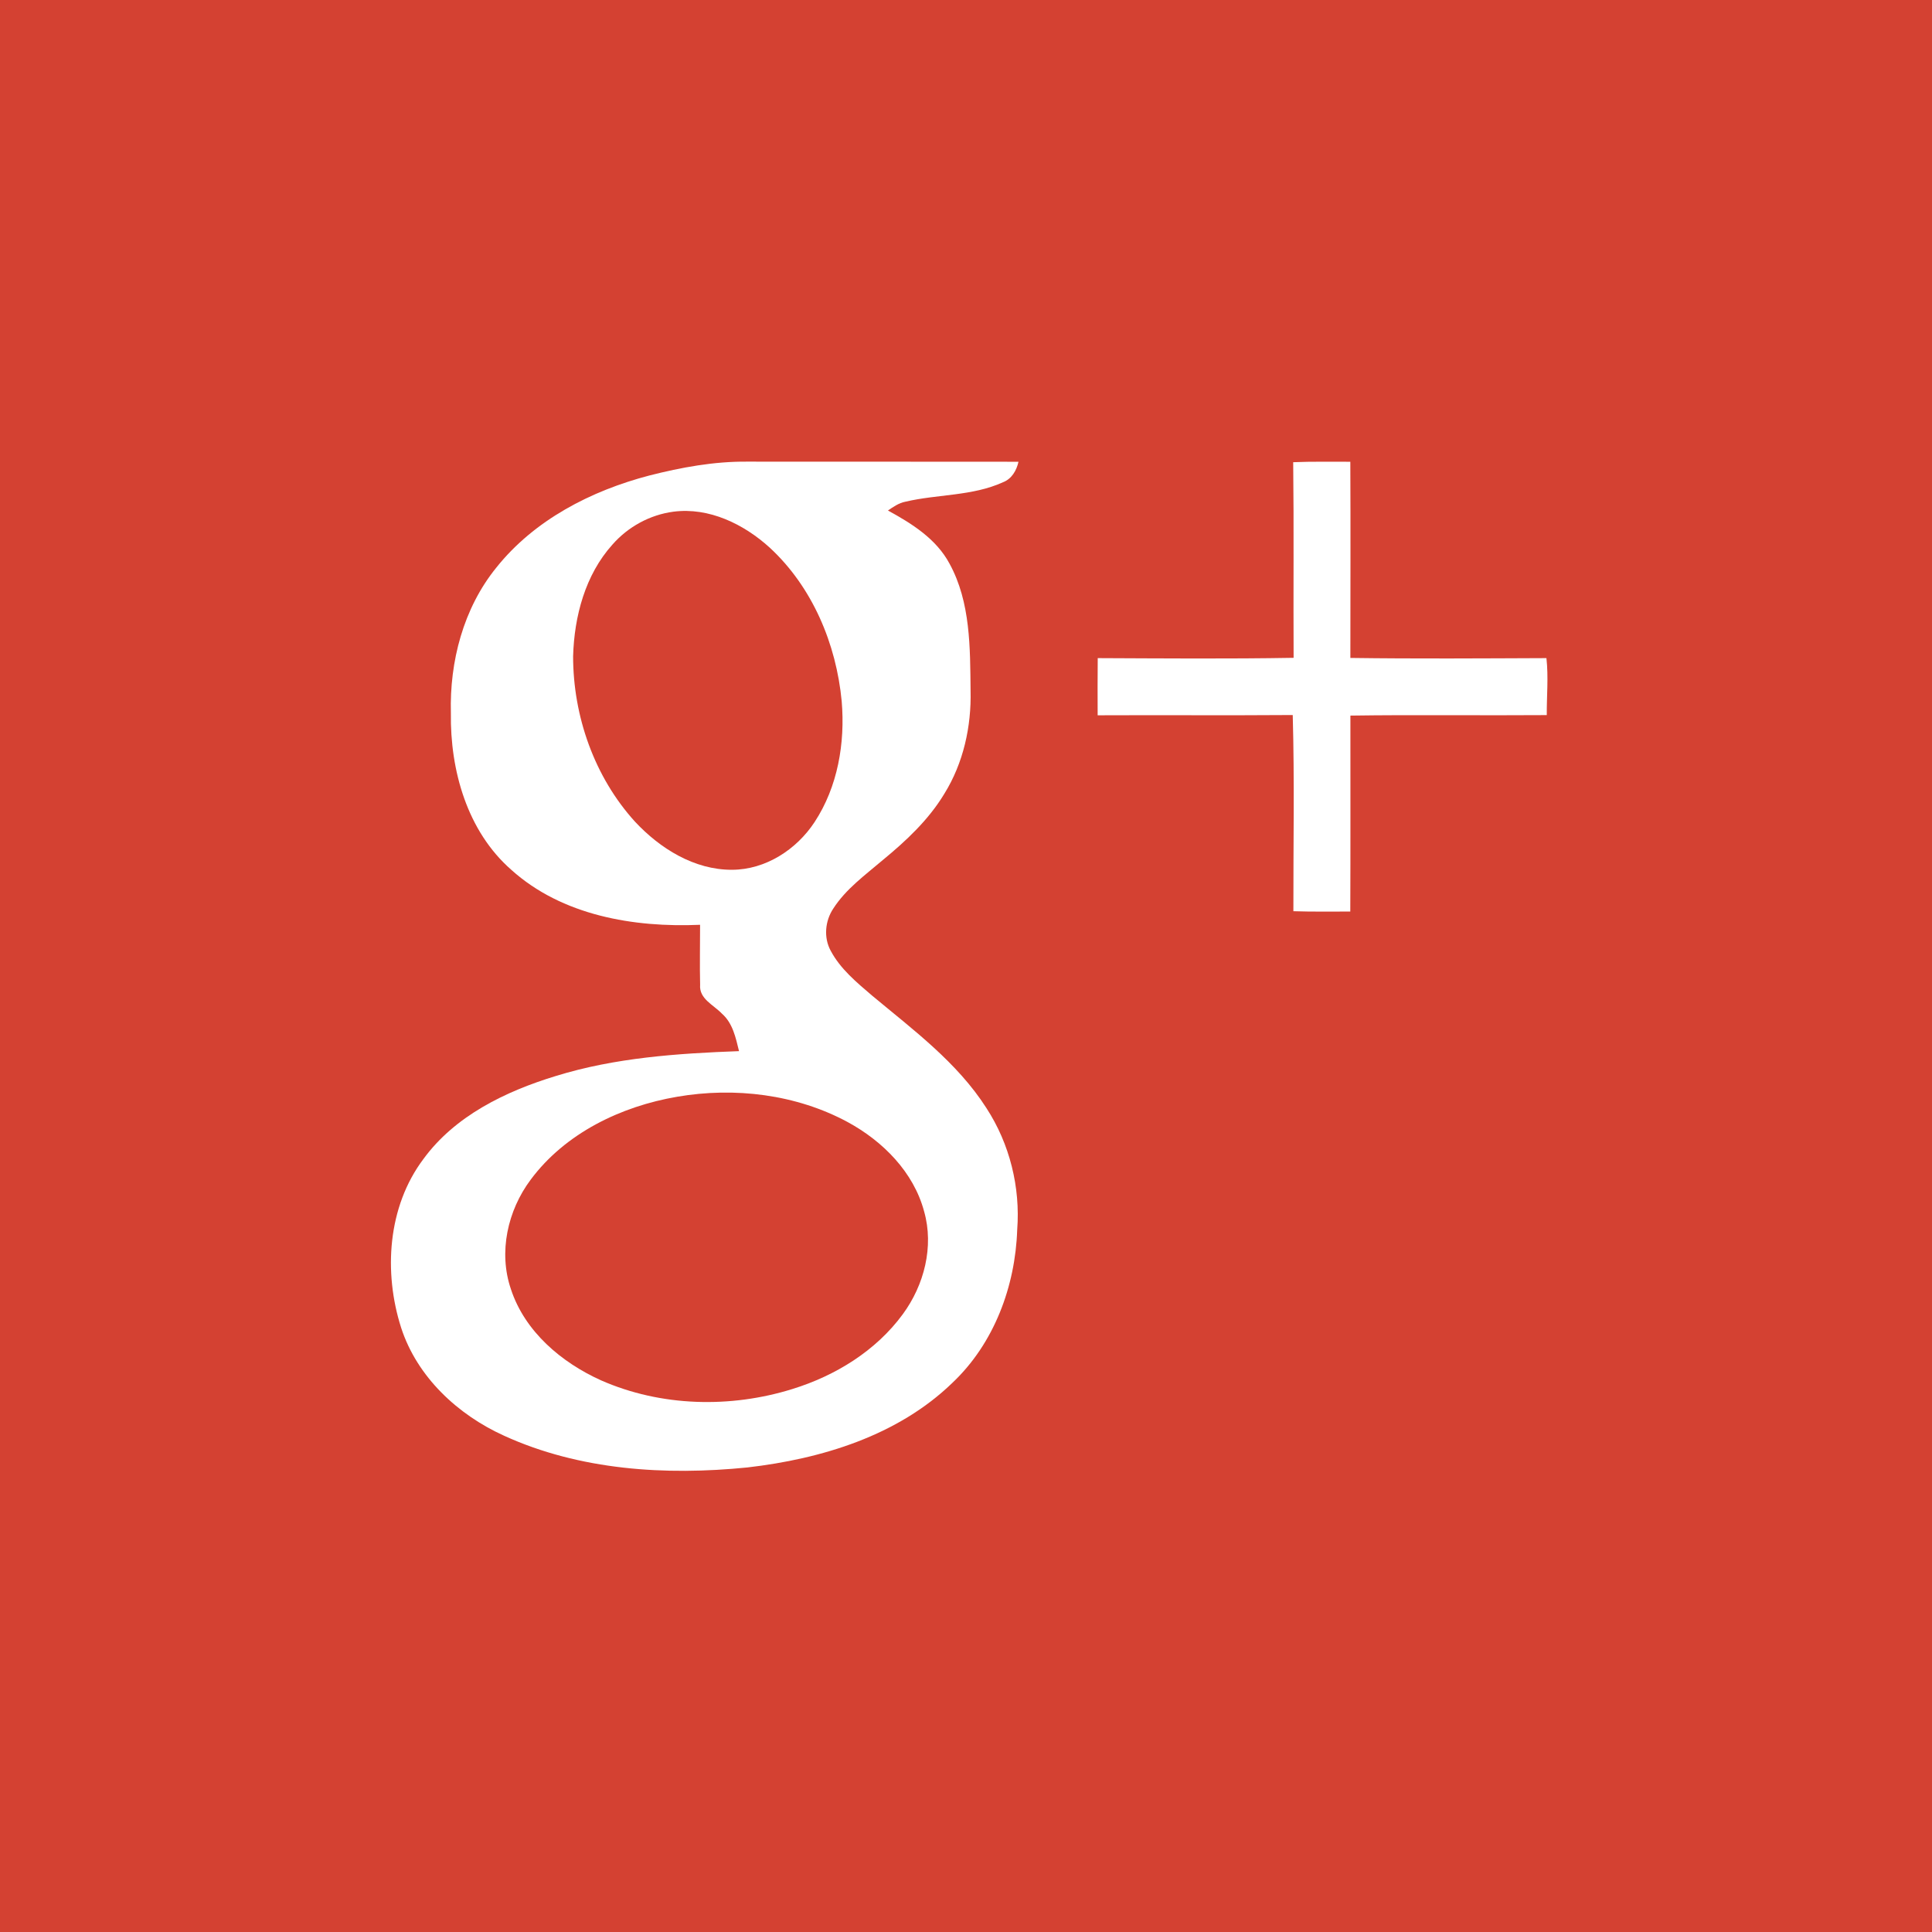 <?xml version="1.0" encoding="UTF-8" ?>
<!DOCTYPE svg PUBLIC "-//W3C//DTD SVG 1.1//EN" "http://www.w3.org/Graphics/SVG/1.1/DTD/svg11.dtd">
<svg width="512pt" height="512pt" viewBox="0 0 512 512" version="1.1" xmlns="http://www.w3.org/2000/svg">
<path fill="#d44132" opacity="1.00" d=" M 0.00 0.00 L 512.00 0.00 L 512.00 512.00 L 0.00 512.00 L 0.00 0.00 Z" />
<path fill="#ffffff" opacity="1.00" d=" M 172.10 126.01 C 180.55 123.86 189.23 122.26 197.99 122.34 C 221.96 122.38 245.94 122.32 269.91 122.37 C 269.39 124.68 268.13 126.91 265.80 127.80 C 257.68 131.50 248.48 130.94 239.93 132.96 C 238.19 133.29 236.74 134.33 235.31 135.29 C 241.65 138.75 248.12 142.80 251.63 149.37 C 257.23 159.60 257.09 171.68 257.21 183.01 C 257.45 192.52 255.31 202.22 250.26 210.35 C 246.10 217.26 240.14 222.83 233.96 227.91 C 229.30 231.89 224.17 235.57 220.81 240.81 C 218.66 244.05 218.24 248.46 220.13 251.93 C 222.69 256.78 227.02 260.34 231.12 263.85 C 241.99 272.91 253.69 281.56 261.41 293.65 C 267.59 303.14 270.43 314.63 269.57 325.90 C 269.07 340.88 263.45 356.01 252.43 366.43 C 237.93 380.49 217.70 386.62 198.07 388.89 C 176.38 391.07 153.64 389.64 133.58 380.48 C 121.30 374.92 110.55 364.92 106.31 351.88 C 101.60 337.17 102.71 319.81 112.19 307.18 C 120.57 295.68 133.98 289.22 147.27 285.16 C 162.98 280.29 179.51 279.17 195.85 278.56 C 194.98 275.03 194.20 271.15 191.33 268.64 C 189.15 266.32 185.23 264.73 185.54 260.98 C 185.41 255.68 185.54 250.38 185.53 245.08 C 167.98 245.85 148.96 242.64 135.50 230.51 C 123.79 220.26 119.27 204.11 119.49 188.99 C 119.12 175.32 122.80 161.20 131.50 150.46 C 141.58 137.79 156.66 130.04 172.10 126.01 Z" />
<path fill="#ffffff" opacity="1.00" d=" M 342.71 122.49 C 347.75 122.27 352.80 122.40 357.85 122.37 C 357.93 139.70 357.87 157.03 357.86 174.36 C 375.18 174.60 392.51 174.48 409.82 174.41 C 410.38 179.44 409.88 184.48 409.91 189.51 C 392.57 189.64 375.22 189.39 357.87 189.64 C 357.86 206.95 357.91 224.26 357.84 241.57 C 352.81 241.56 347.79 241.65 342.76 241.48 C 342.73 224.15 343.07 206.81 342.59 189.49 C 325.36 189.62 308.12 189.48 290.89 189.56 C 290.87 184.51 290.86 179.46 290.91 174.41 C 308.21 174.48 325.52 174.63 342.82 174.33 C 342.73 157.05 342.91 139.77 342.71 122.49 Z" />
<path fill="#d44132" opacity="1.00" d=" M 178.49 135.60 C 187.91 134.39 197.10 138.89 203.94 145.09 C 215.29 155.54 221.63 170.65 223.06 185.86 C 224.00 196.89 222.02 208.51 215.87 217.86 C 211.08 225.16 202.86 230.49 193.98 230.50 C 183.98 230.54 174.88 224.85 168.26 217.73 C 157.52 205.89 151.88 189.82 151.88 173.92 C 152.18 163.33 155.09 152.33 162.31 144.31 C 166.44 139.60 172.26 136.41 178.49 135.60 Z" />
<path fill="#d44132" opacity="1.00" d=" M 179.45 290.65 C 194.69 288.03 210.99 289.98 224.68 297.38 C 233.96 302.43 242.12 310.61 244.90 321.04 C 247.55 330.37 244.91 340.58 239.25 348.28 C 232.14 357.98 221.40 364.58 210.01 368.10 C 193.55 373.23 175.16 372.79 159.29 365.81 C 148.79 361.08 139.08 352.88 135.40 341.65 C 132.05 331.85 134.52 320.79 140.64 312.62 C 149.81 300.29 164.56 293.19 179.45 290.65 Z" />
</svg>
